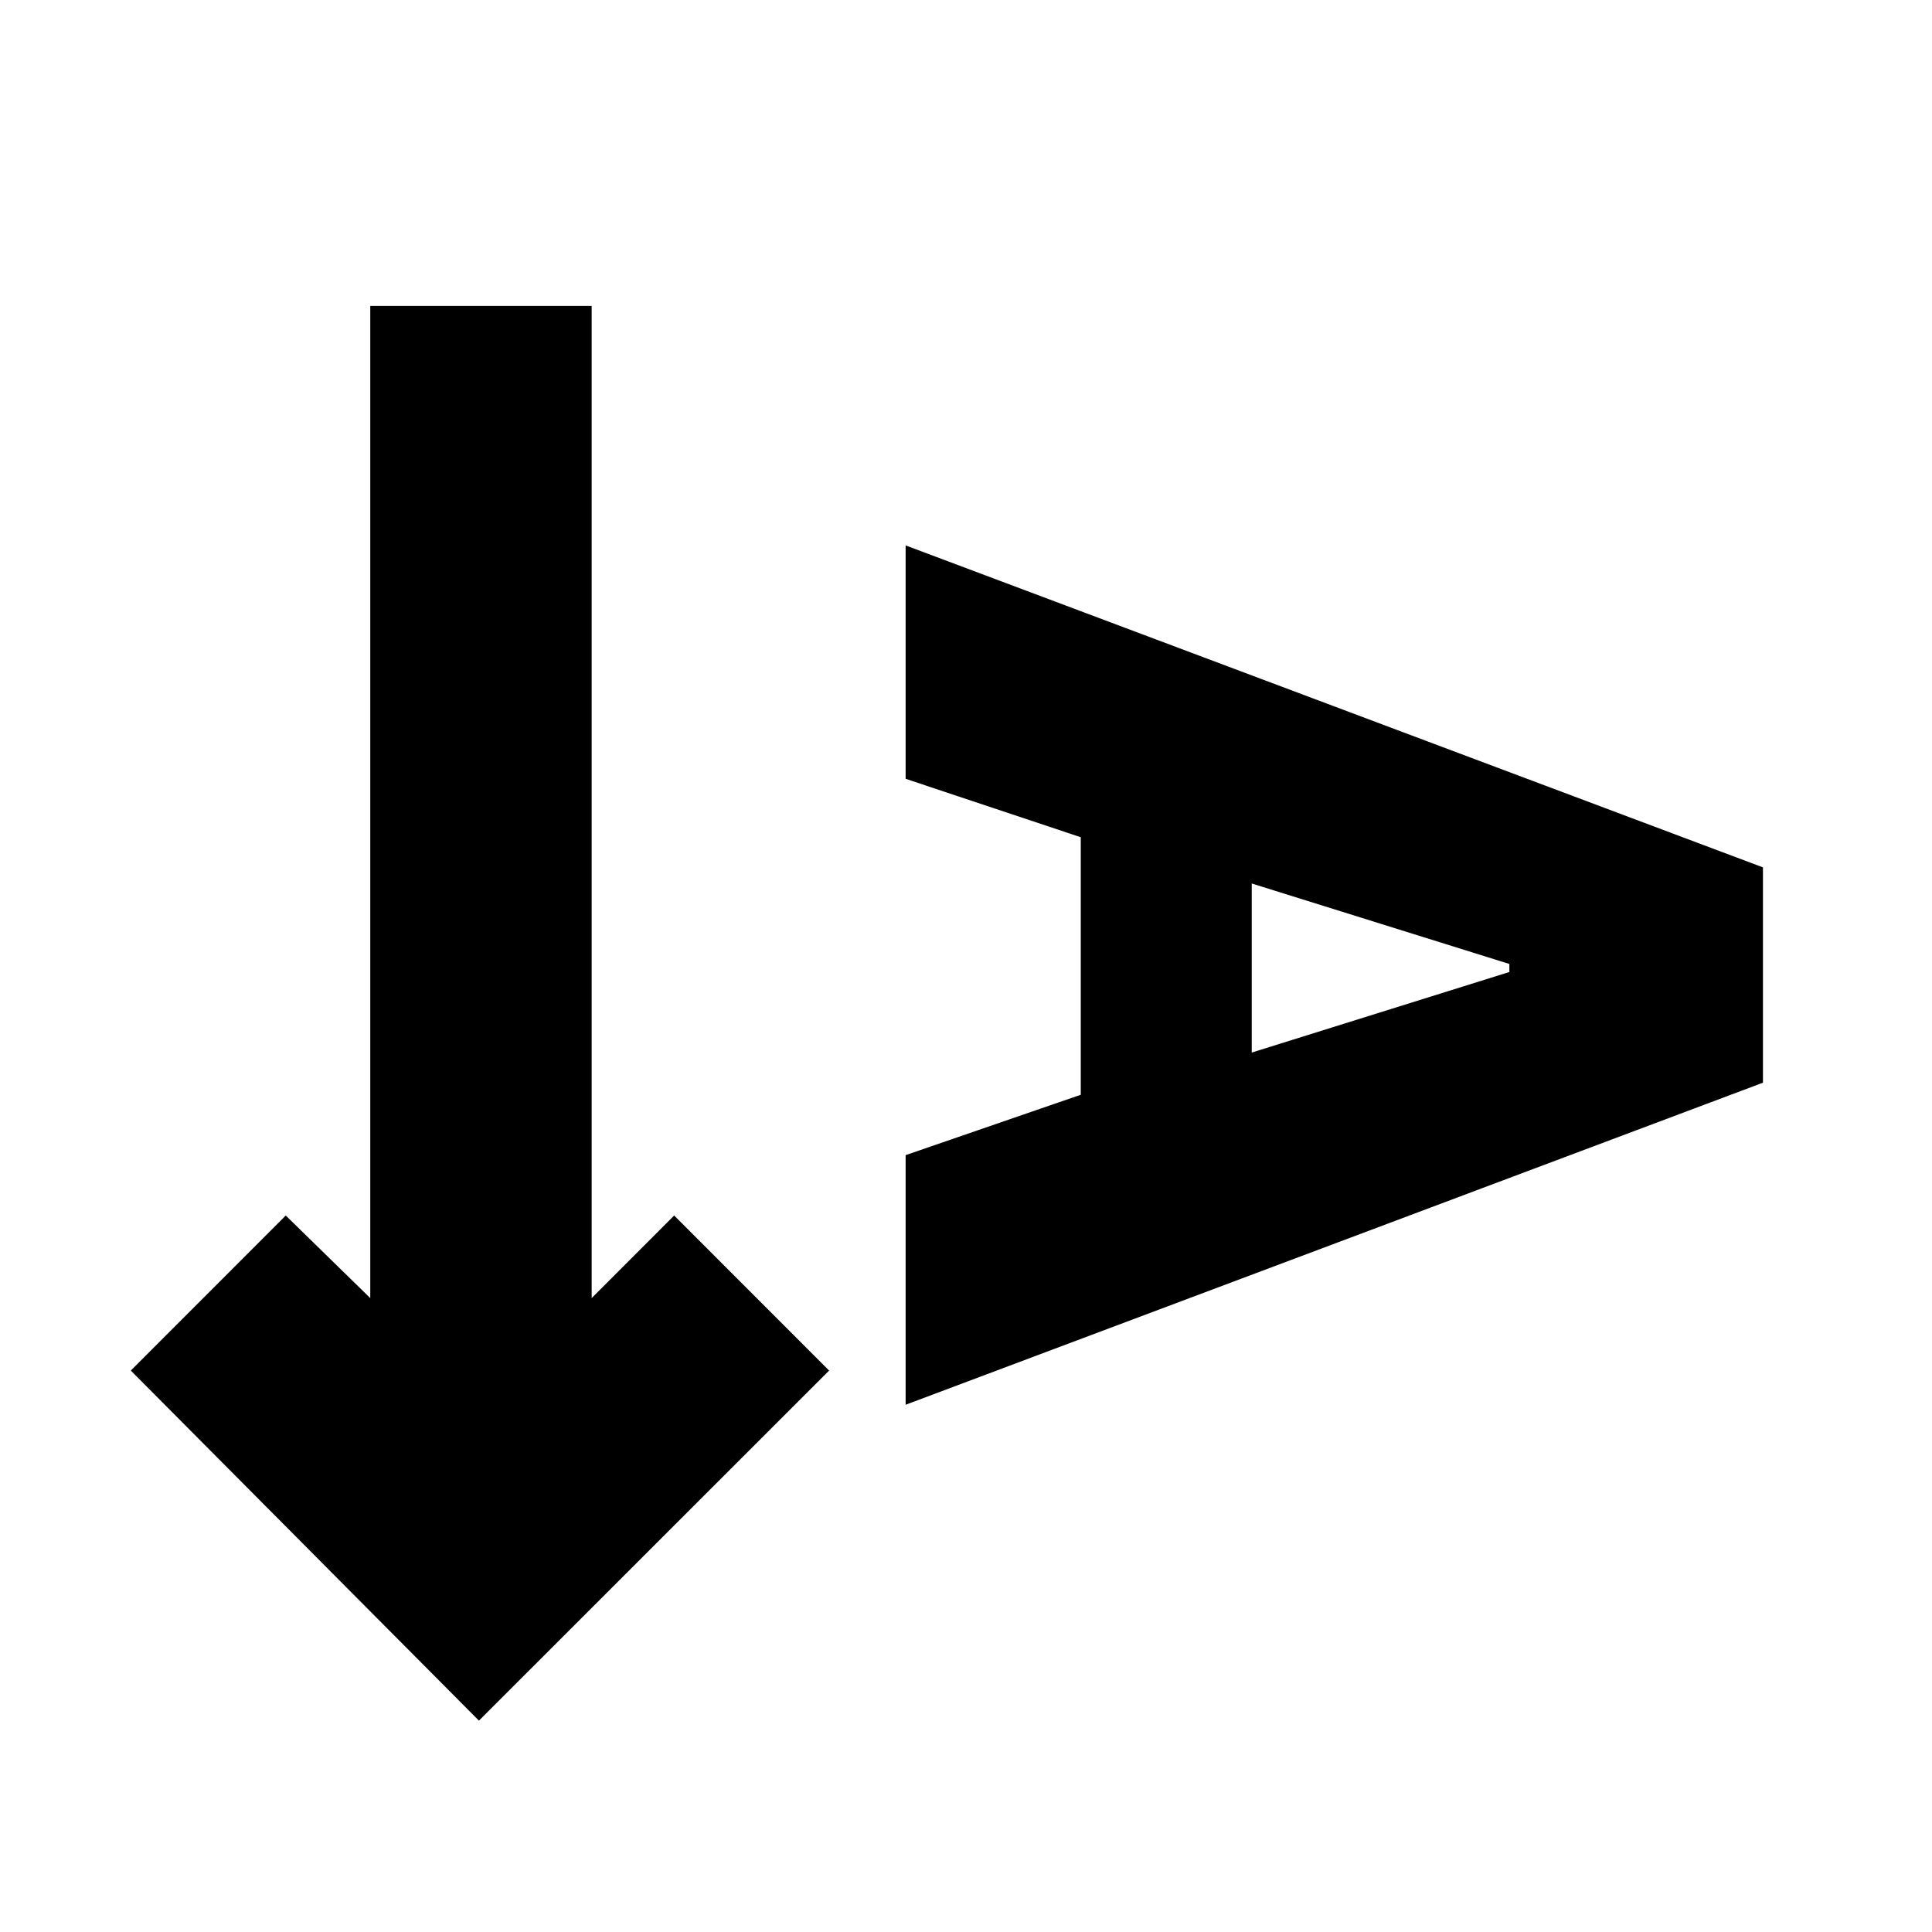 <svg xmlns="http://www.w3.org/2000/svg" height="20" width="20"><path d="m4.958 17.812-3.604-3.624 1.604-1.605.875.855V3.167h2.292v10.271l.854-.855 1.604 1.605Zm4.417-3.27v-2.584l1.813-.625V8.667l-1.813-.605V5.646l8.875 3.333v2.229Zm3.583-3.646 2.667-.834v-.083l-2.667-.833Z"/></svg>